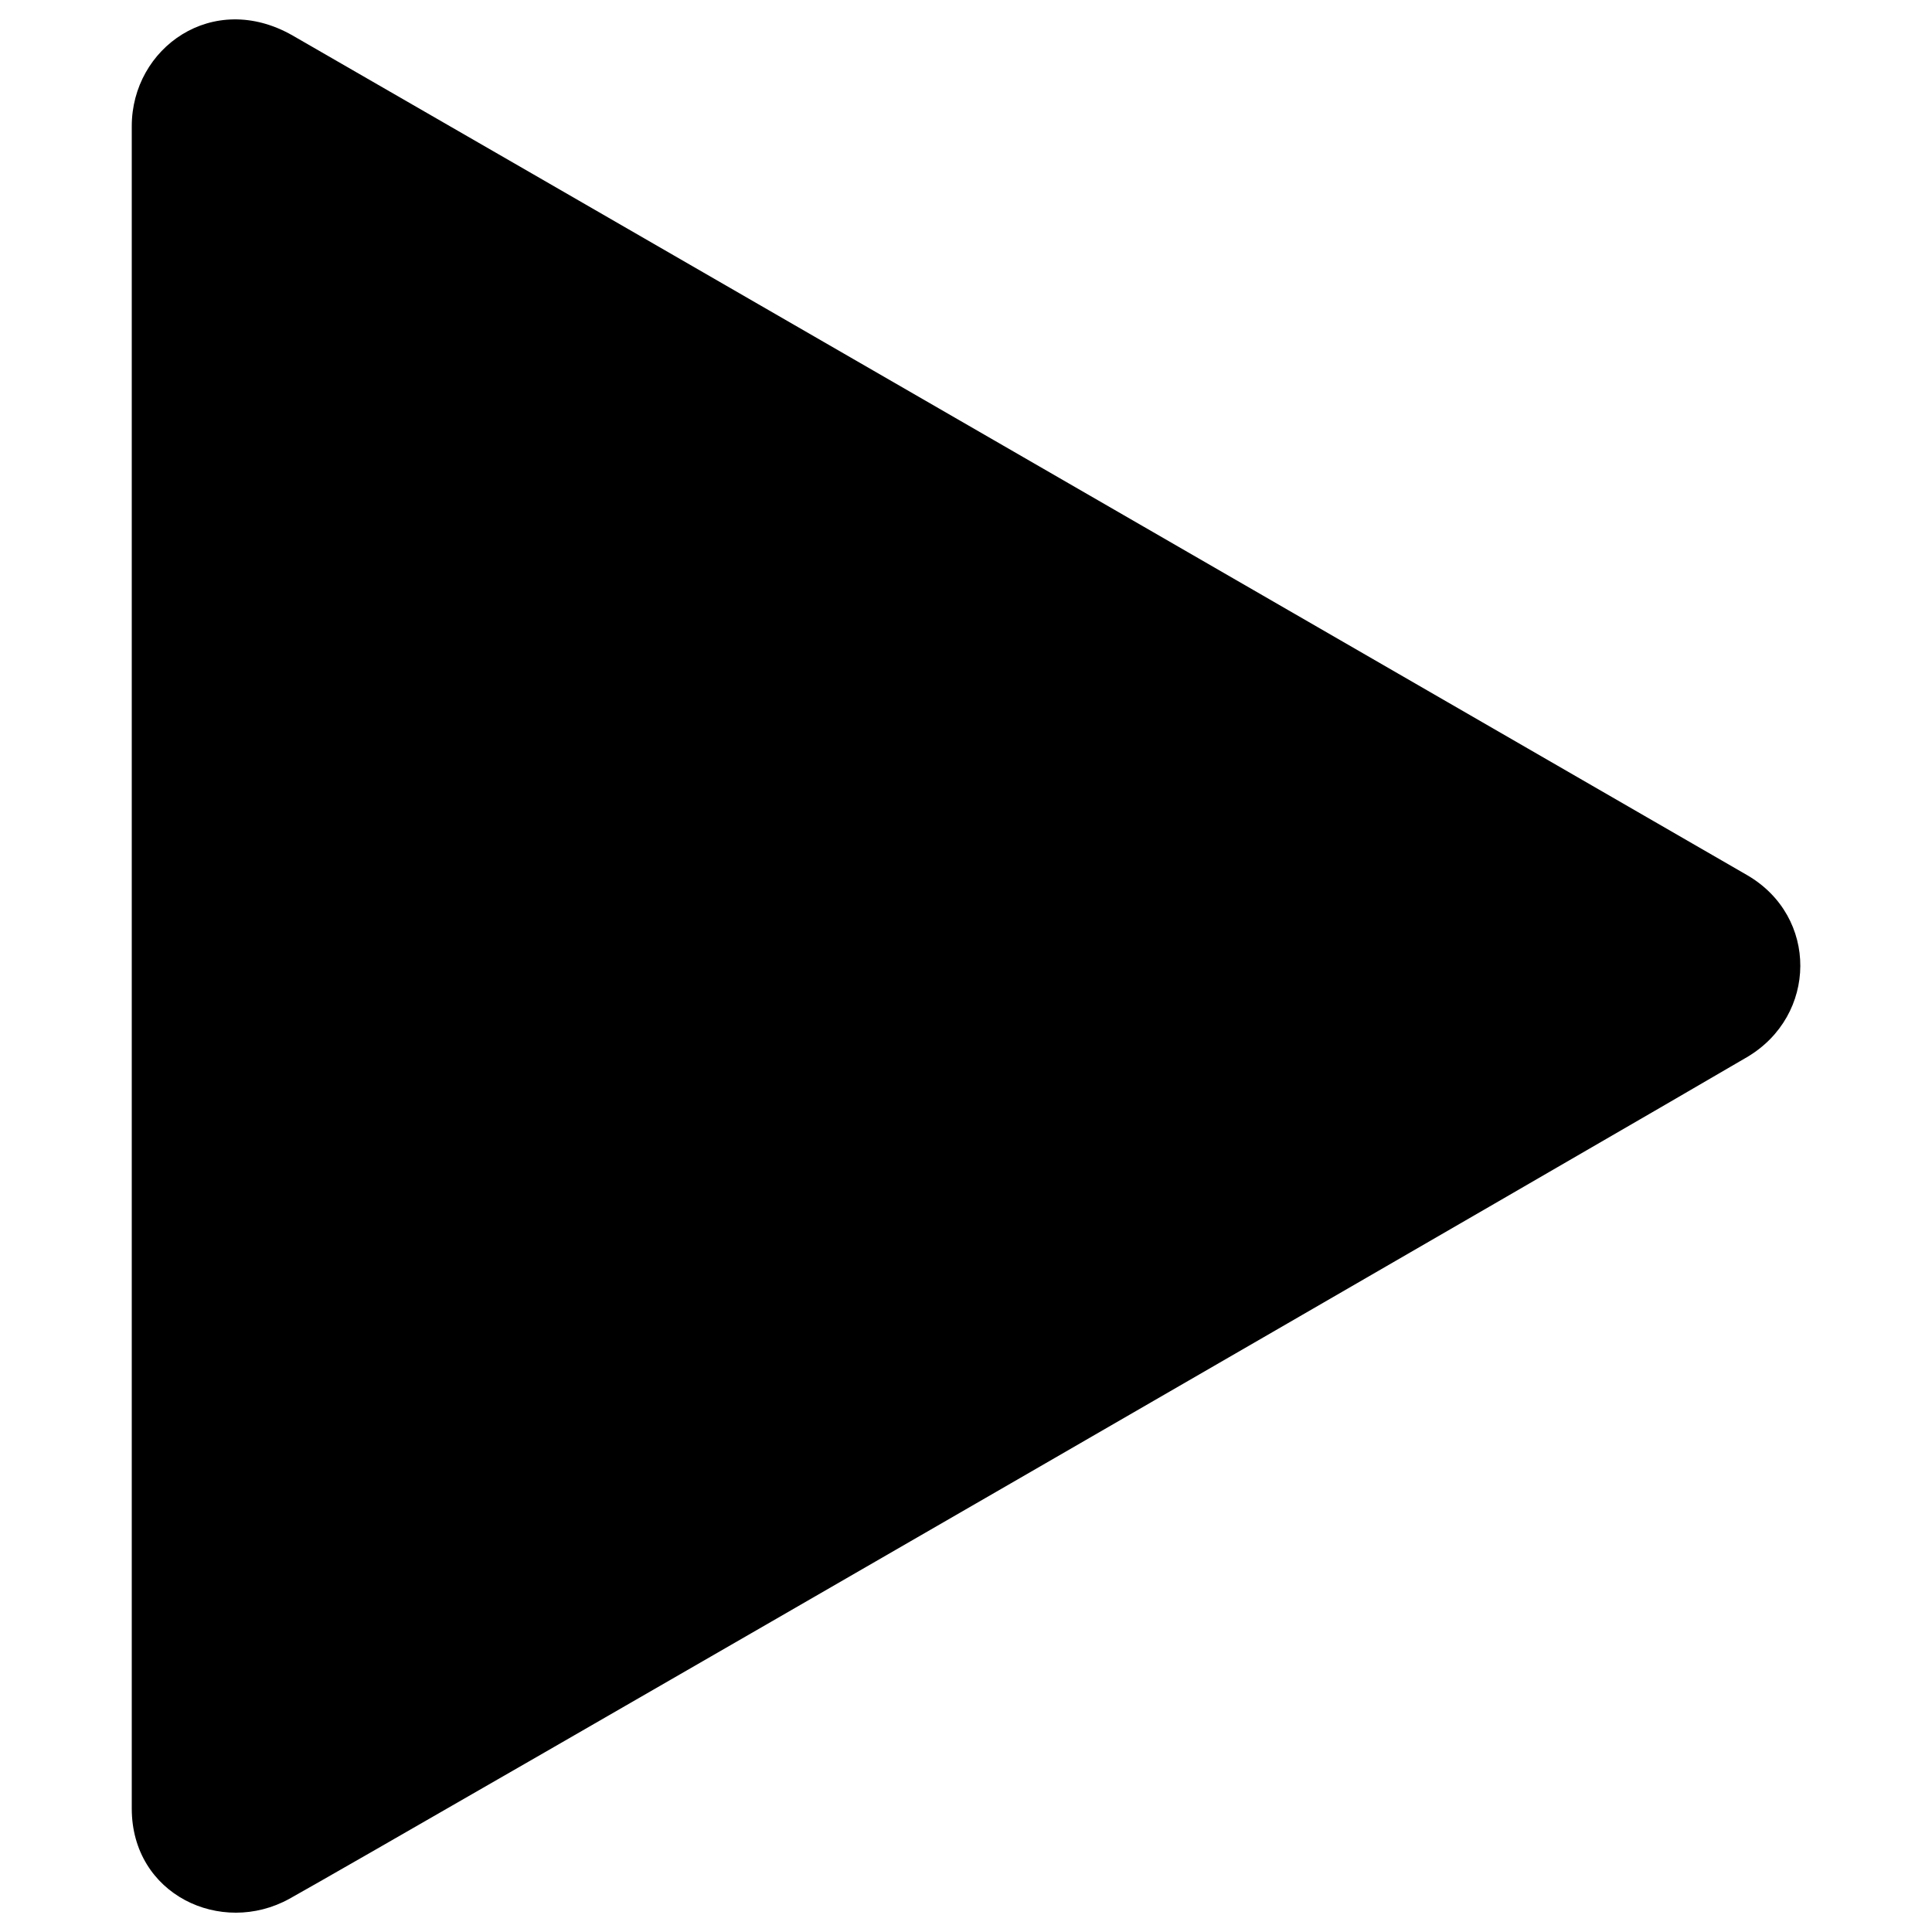 <?xml version="1.0" encoding="utf-8"?>
<!DOCTYPE svg PUBLIC "-//W3C//DTD SVG 1.1//EN" "http://www.w3.org/Graphics/SVG/1.1/DTD/svg11.dtd">
<svg version="1.1" xmlns="http://www.w3.org/2000/svg" xmlns:xlink="http://www.w3.org/1999/xlink" x="0px" y="0px" viewBox="0 0 1000 1000" enable-background="new 0 0 1000 1000" xml:space="preserve">
<g><path d="M68.2,936.1c0-45.3,0-839.6,0-870.8c0-40.5,41.9-70.6,83.3-46.9c33.2,19,696.1,401.8,752.7,434.5c37.2,21.5,36.5,72.8,0,94.3C863.4,571.3,198,956,149.8,982.8C114.5,1002.3,68.2,980.7,68.2,936.1z"/></g>
</svg>
